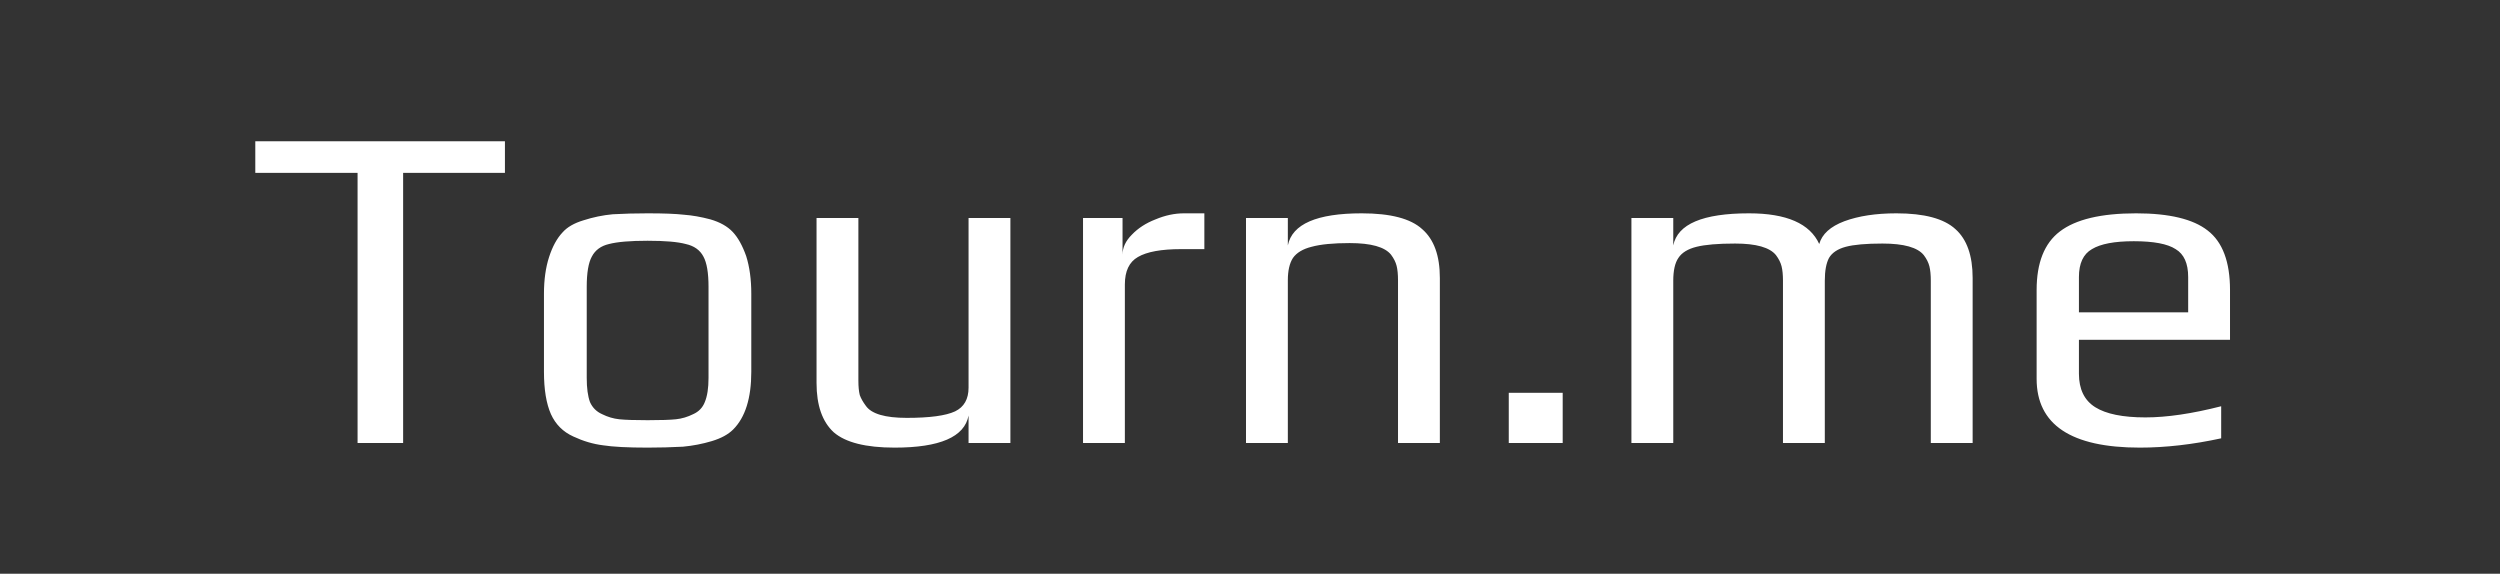 <svg width="1024" height="235" viewBox="0 0 1024 235" fill="none" xmlns="http://www.w3.org/2000/svg">
<rect x="0" y="0" width="1024" height="235" fill="#333333" stroke="none"/>
<path d="M146.46 70.814H104.57V57.866H206.82V70.814H165.12V181.442H146.46V70.814ZM265.269 183.346C257.144 183.346 251.051 183.029 246.989 182.394C242.927 181.887 238.865 180.681 234.803 178.777C230.614 176.873 227.567 173.826 225.663 169.637C223.759 165.321 222.807 159.545 222.807 152.31V120.321C222.807 114.608 223.505 109.594 224.902 105.278C226.298 100.962 228.139 97.598 230.424 95.187C232.328 93.029 235.184 91.378 238.992 90.236C242.927 88.966 246.926 88.141 250.988 87.761C255.558 87.507 260.318 87.38 265.269 87.38C271.869 87.38 276.82 87.57 280.121 87.951C283.548 88.205 287.166 88.84 290.974 89.855C294.909 90.998 297.956 92.711 300.114 94.996C302.272 97.281 304.112 100.582 305.636 104.898C307.032 109.34 307.73 114.481 307.73 120.321V152.31C307.73 163.1 305.255 170.97 300.304 175.92C298.273 177.952 295.353 179.538 291.545 180.681C287.737 181.823 283.802 182.585 279.74 182.966C274.916 183.22 270.092 183.346 265.269 183.346ZM265.269 172.112C270.6 172.112 274.472 171.985 276.884 171.731C279.295 171.478 281.644 170.779 283.929 169.637C286.214 168.621 287.8 166.971 288.689 164.686C289.705 162.274 290.212 158.974 290.212 154.785V117.465C290.212 111.752 289.514 107.627 288.118 105.088C286.721 102.422 284.31 100.708 280.882 99.947C277.582 99.058 272.377 98.614 265.269 98.614C258.16 98.614 252.892 99.058 249.465 99.947C246.164 100.708 243.816 102.422 242.419 105.088C241.023 107.627 240.325 111.752 240.325 117.465V154.785C240.325 158.974 240.769 162.274 241.658 164.686C242.673 166.971 244.323 168.621 246.608 169.637C248.893 170.779 251.242 171.478 253.654 171.731C256.065 171.985 259.937 172.112 265.269 172.112ZM366.445 183.346C354.639 183.346 346.325 181.252 341.501 177.063C336.804 172.747 334.456 166.019 334.456 156.879V89.284H351.593V155.927C351.593 158.339 351.783 160.307 352.164 161.83C352.672 163.226 353.497 164.686 354.639 166.21C356.924 169.51 362.51 171.16 371.395 171.16C380.789 171.16 387.39 170.272 391.198 168.494C394.879 166.717 396.72 163.48 396.72 158.784V89.284H413.857V181.442H396.72V170.208C395.07 178.967 384.978 183.346 366.445 183.346ZM443.607 89.284H459.792V104.326C459.792 101.407 461.061 98.677 463.6 96.139C466.139 93.473 469.376 91.378 473.311 89.855C477.246 88.205 481.118 87.38 484.926 87.38H493.304V102.041H483.784C475.659 102.041 469.757 103.12 466.075 105.278C462.521 107.309 460.744 111.054 460.744 116.513V181.442H443.607V89.284ZM510.362 89.284H527.499V100.518C529.276 91.759 539.368 87.38 557.774 87.38C569.58 87.38 577.831 89.538 582.528 93.854C587.351 98.043 589.763 104.707 589.763 113.847V181.442H572.626V114.799C572.626 112.387 572.436 110.419 572.055 108.896C571.674 107.373 570.913 105.85 569.77 104.326C567.231 101.153 561.582 99.566 552.824 99.566C546.096 99.566 540.891 100.074 537.21 101.089C533.656 101.978 531.117 103.501 529.594 105.659C528.197 107.817 527.499 110.864 527.499 114.799V181.442H510.362V89.284ZM617.99 160.878H640.078V181.442H617.99V160.878ZM668.231 89.284H685.368V100.518C687.146 91.759 697.491 87.38 716.405 87.38C731.765 87.38 741.349 91.569 745.157 99.947C746.3 95.885 749.727 92.775 755.439 90.617C761.279 88.459 768.387 87.38 776.765 87.38C788.19 87.38 796.251 89.538 800.947 93.854C805.644 98.043 807.992 104.707 807.992 113.847V181.442H790.856V114.989C790.856 112.577 790.665 110.61 790.284 109.087C789.904 107.563 789.142 106.04 787.999 104.517C785.461 101.343 779.812 99.756 771.053 99.756C764.325 99.756 759.311 100.201 756.011 101.089C752.71 101.978 750.425 103.501 749.156 105.659C748.013 107.817 747.442 110.927 747.442 114.989V181.442H730.305V114.989C730.305 112.577 730.115 110.61 729.734 109.087C729.353 107.563 728.591 106.04 727.449 104.517C724.91 101.343 719.325 99.756 710.693 99.756C703.711 99.756 698.443 100.201 694.889 101.089C691.335 101.978 688.859 103.501 687.463 105.659C686.067 107.69 685.368 110.8 685.368 114.989V181.442H668.231V89.284ZM876.473 183.346C848.292 183.346 834.202 173.953 834.202 155.166V118.797C834.202 107.627 837.376 99.629 843.723 94.806C850.197 89.855 860.606 87.38 874.95 87.38C888.532 87.38 898.307 89.728 904.273 94.425C910.366 99.122 913.413 107.246 913.413 118.797V139.171H851.529V153.071C851.529 159.418 853.751 163.988 858.194 166.781C862.637 169.573 869.491 170.97 878.758 170.97C887.517 170.97 897.863 169.447 909.795 166.4V179.538C898.116 182.077 887.009 183.346 876.473 183.346ZM896.276 127.937V113.466C896.276 107.881 894.562 104.072 891.135 102.041C887.834 99.883 882.122 98.804 873.998 98.804C866.128 98.804 860.415 99.883 856.861 102.041C853.307 104.072 851.529 107.881 851.529 113.466V127.937H896.276Z" fill="white"/>
</svg>
